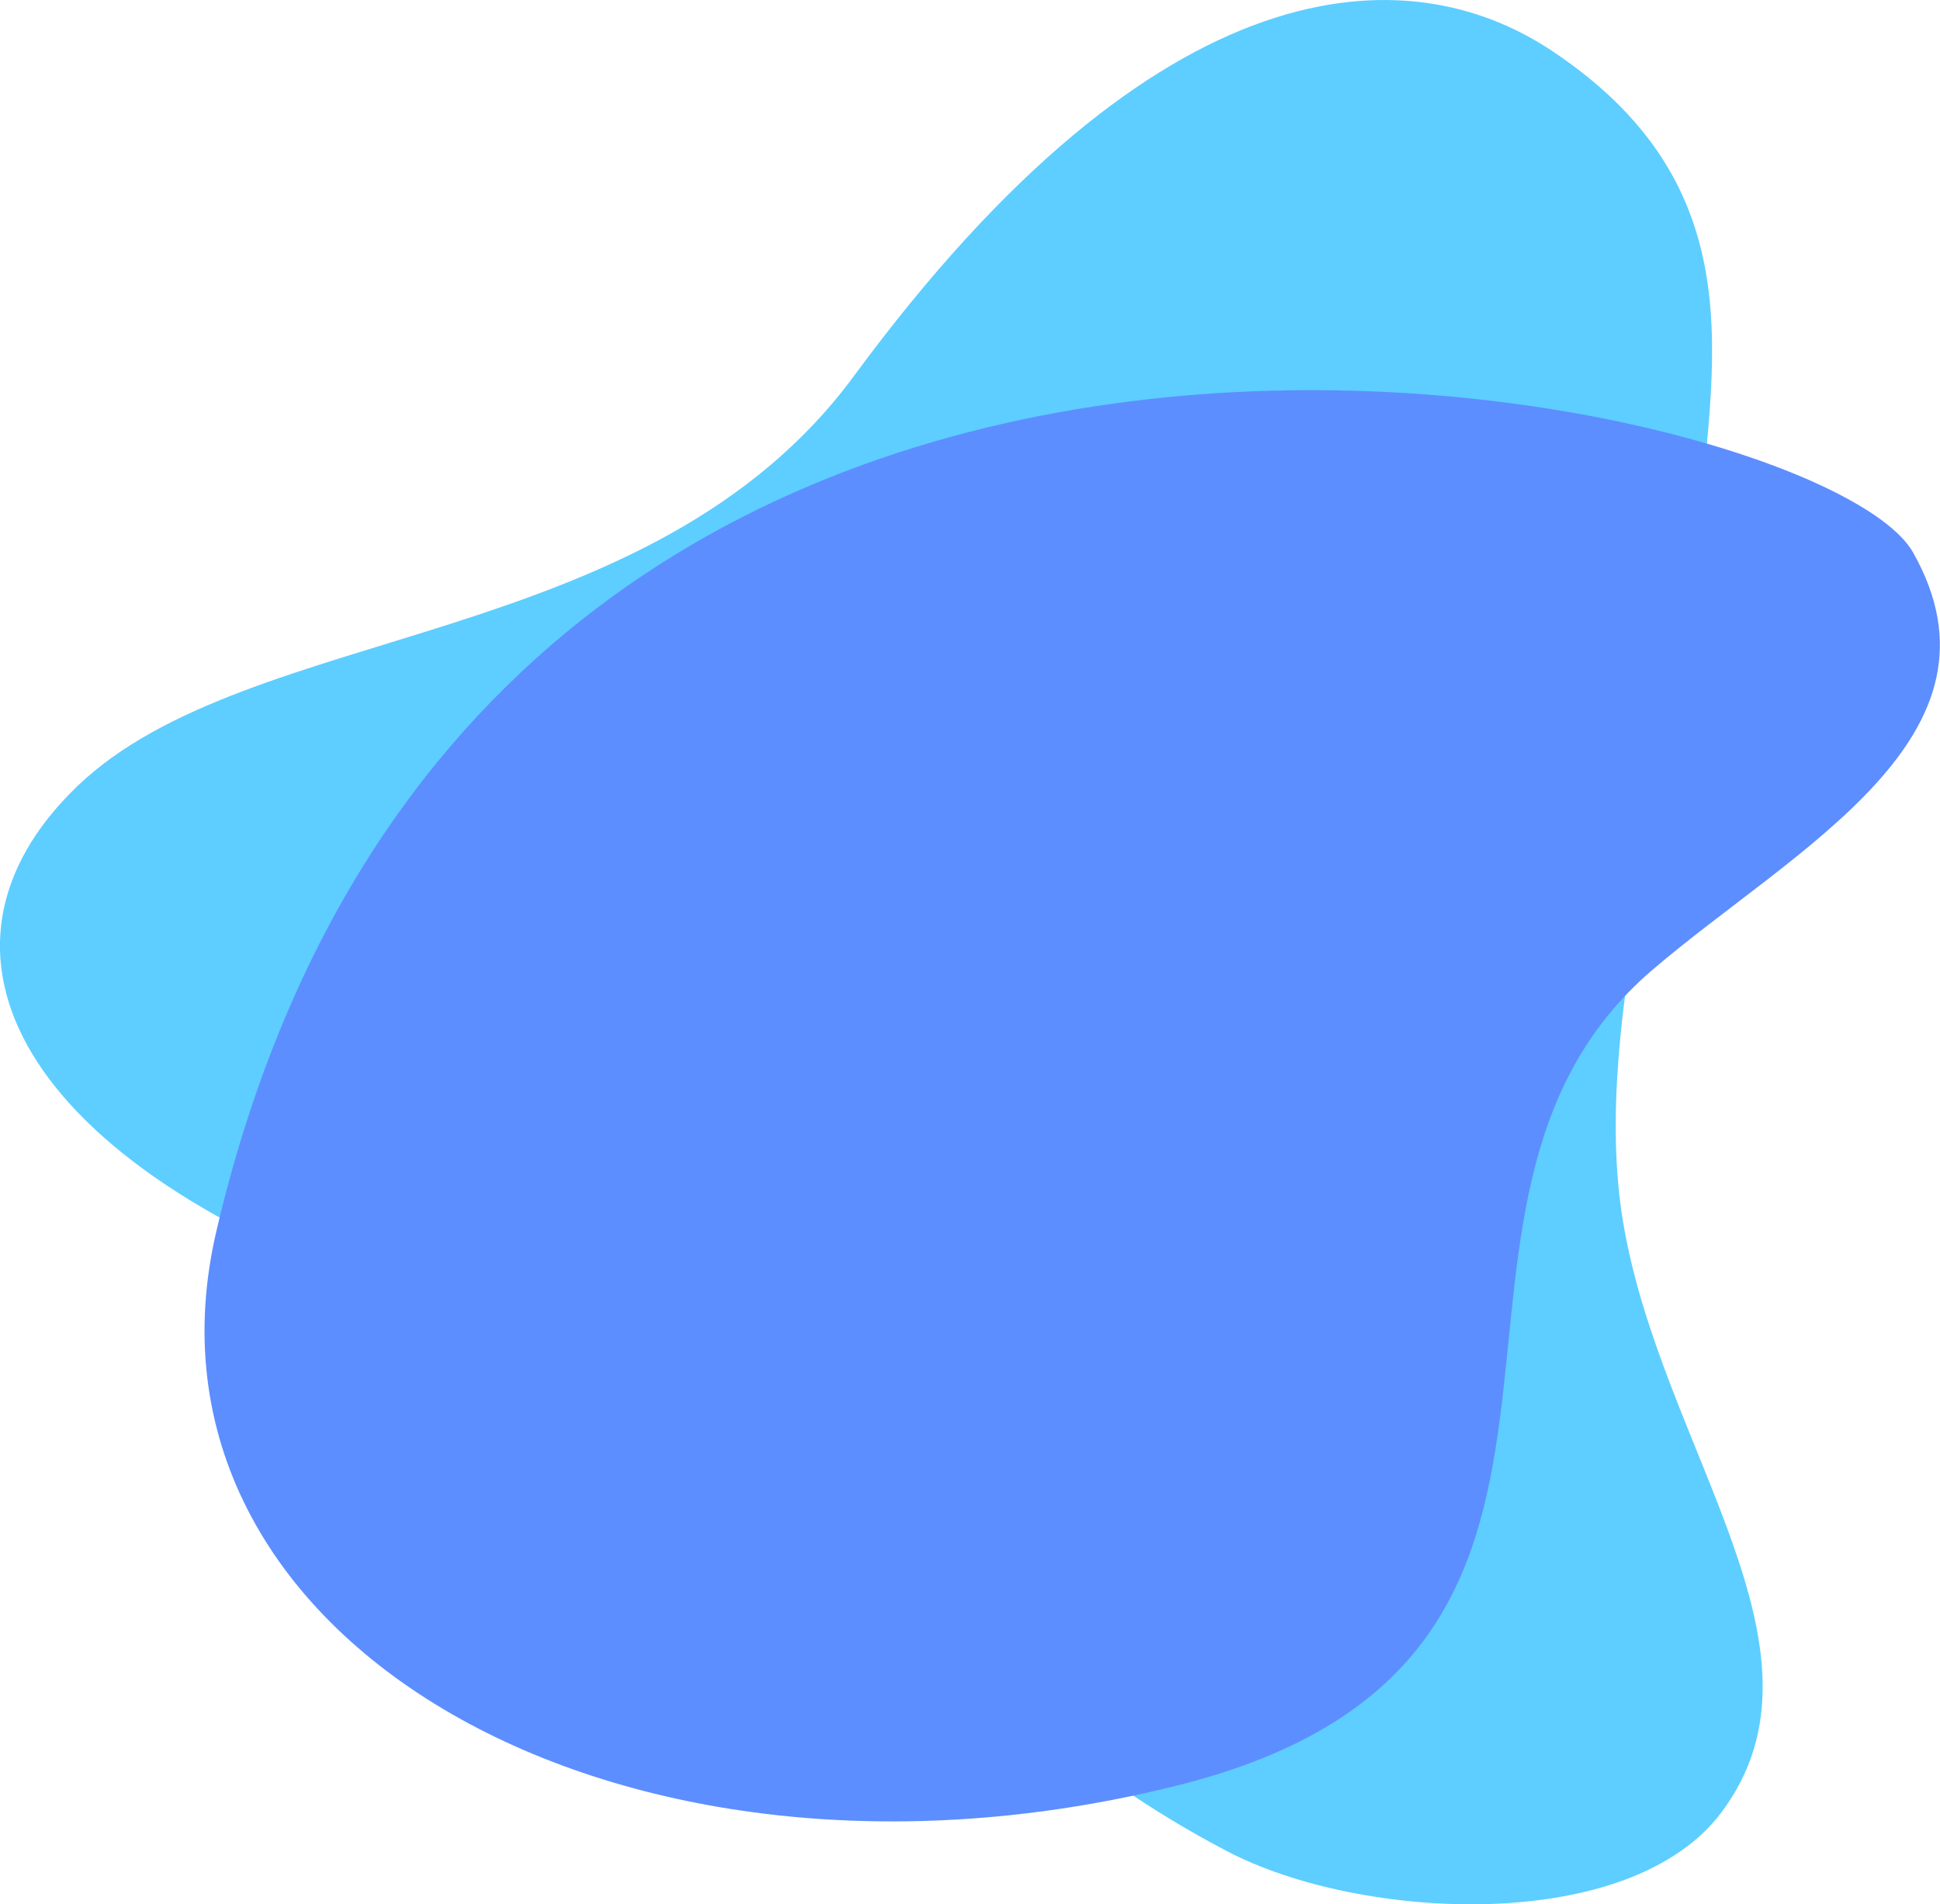<svg xmlns="http://www.w3.org/2000/svg" viewBox="0 0 297.15 291.61"><defs><style>.cls-1{isolation:isolate;}.cls-2{fill:#5dceff;}.cls-2,.cls-3{mix-blend-mode:multiply;}.cls-3{fill:#5d8eff;}</style></defs><g class="cls-1"><g id="Capa_2" data-name="Capa 2"><g id="Capa_1-2" data-name="Capa 1"><path class="cls-2" d="M130.84,57.52C99.58,100,38.2,95,11.77,120.46c-25.92,25-9,58.08,50.2,78.29,67.24,23,77.59,59.39,126,84.74,20.34,10.66,61.7,12.88,75.77-6.05,18.46-24.86-9.3-55.43-15.13-90.3-5.24-31.29,9.38-71.95,11.12-100.55,1.71-28,11.06-56.85-22.1-78.86C215.64-6.85,177.7-6.1,130.84,57.52Z"/><path class="cls-3" d="M293,84.56c16,28.2-18.11,45.34-39.89,63.95C210.44,185,257.68,254.1,180.27,273.43c-85.71,21.4-161.75-22.49-147.13-84.89C74.05,13.92,278.45,59,293,84.56Z"/></g></g></g></svg>